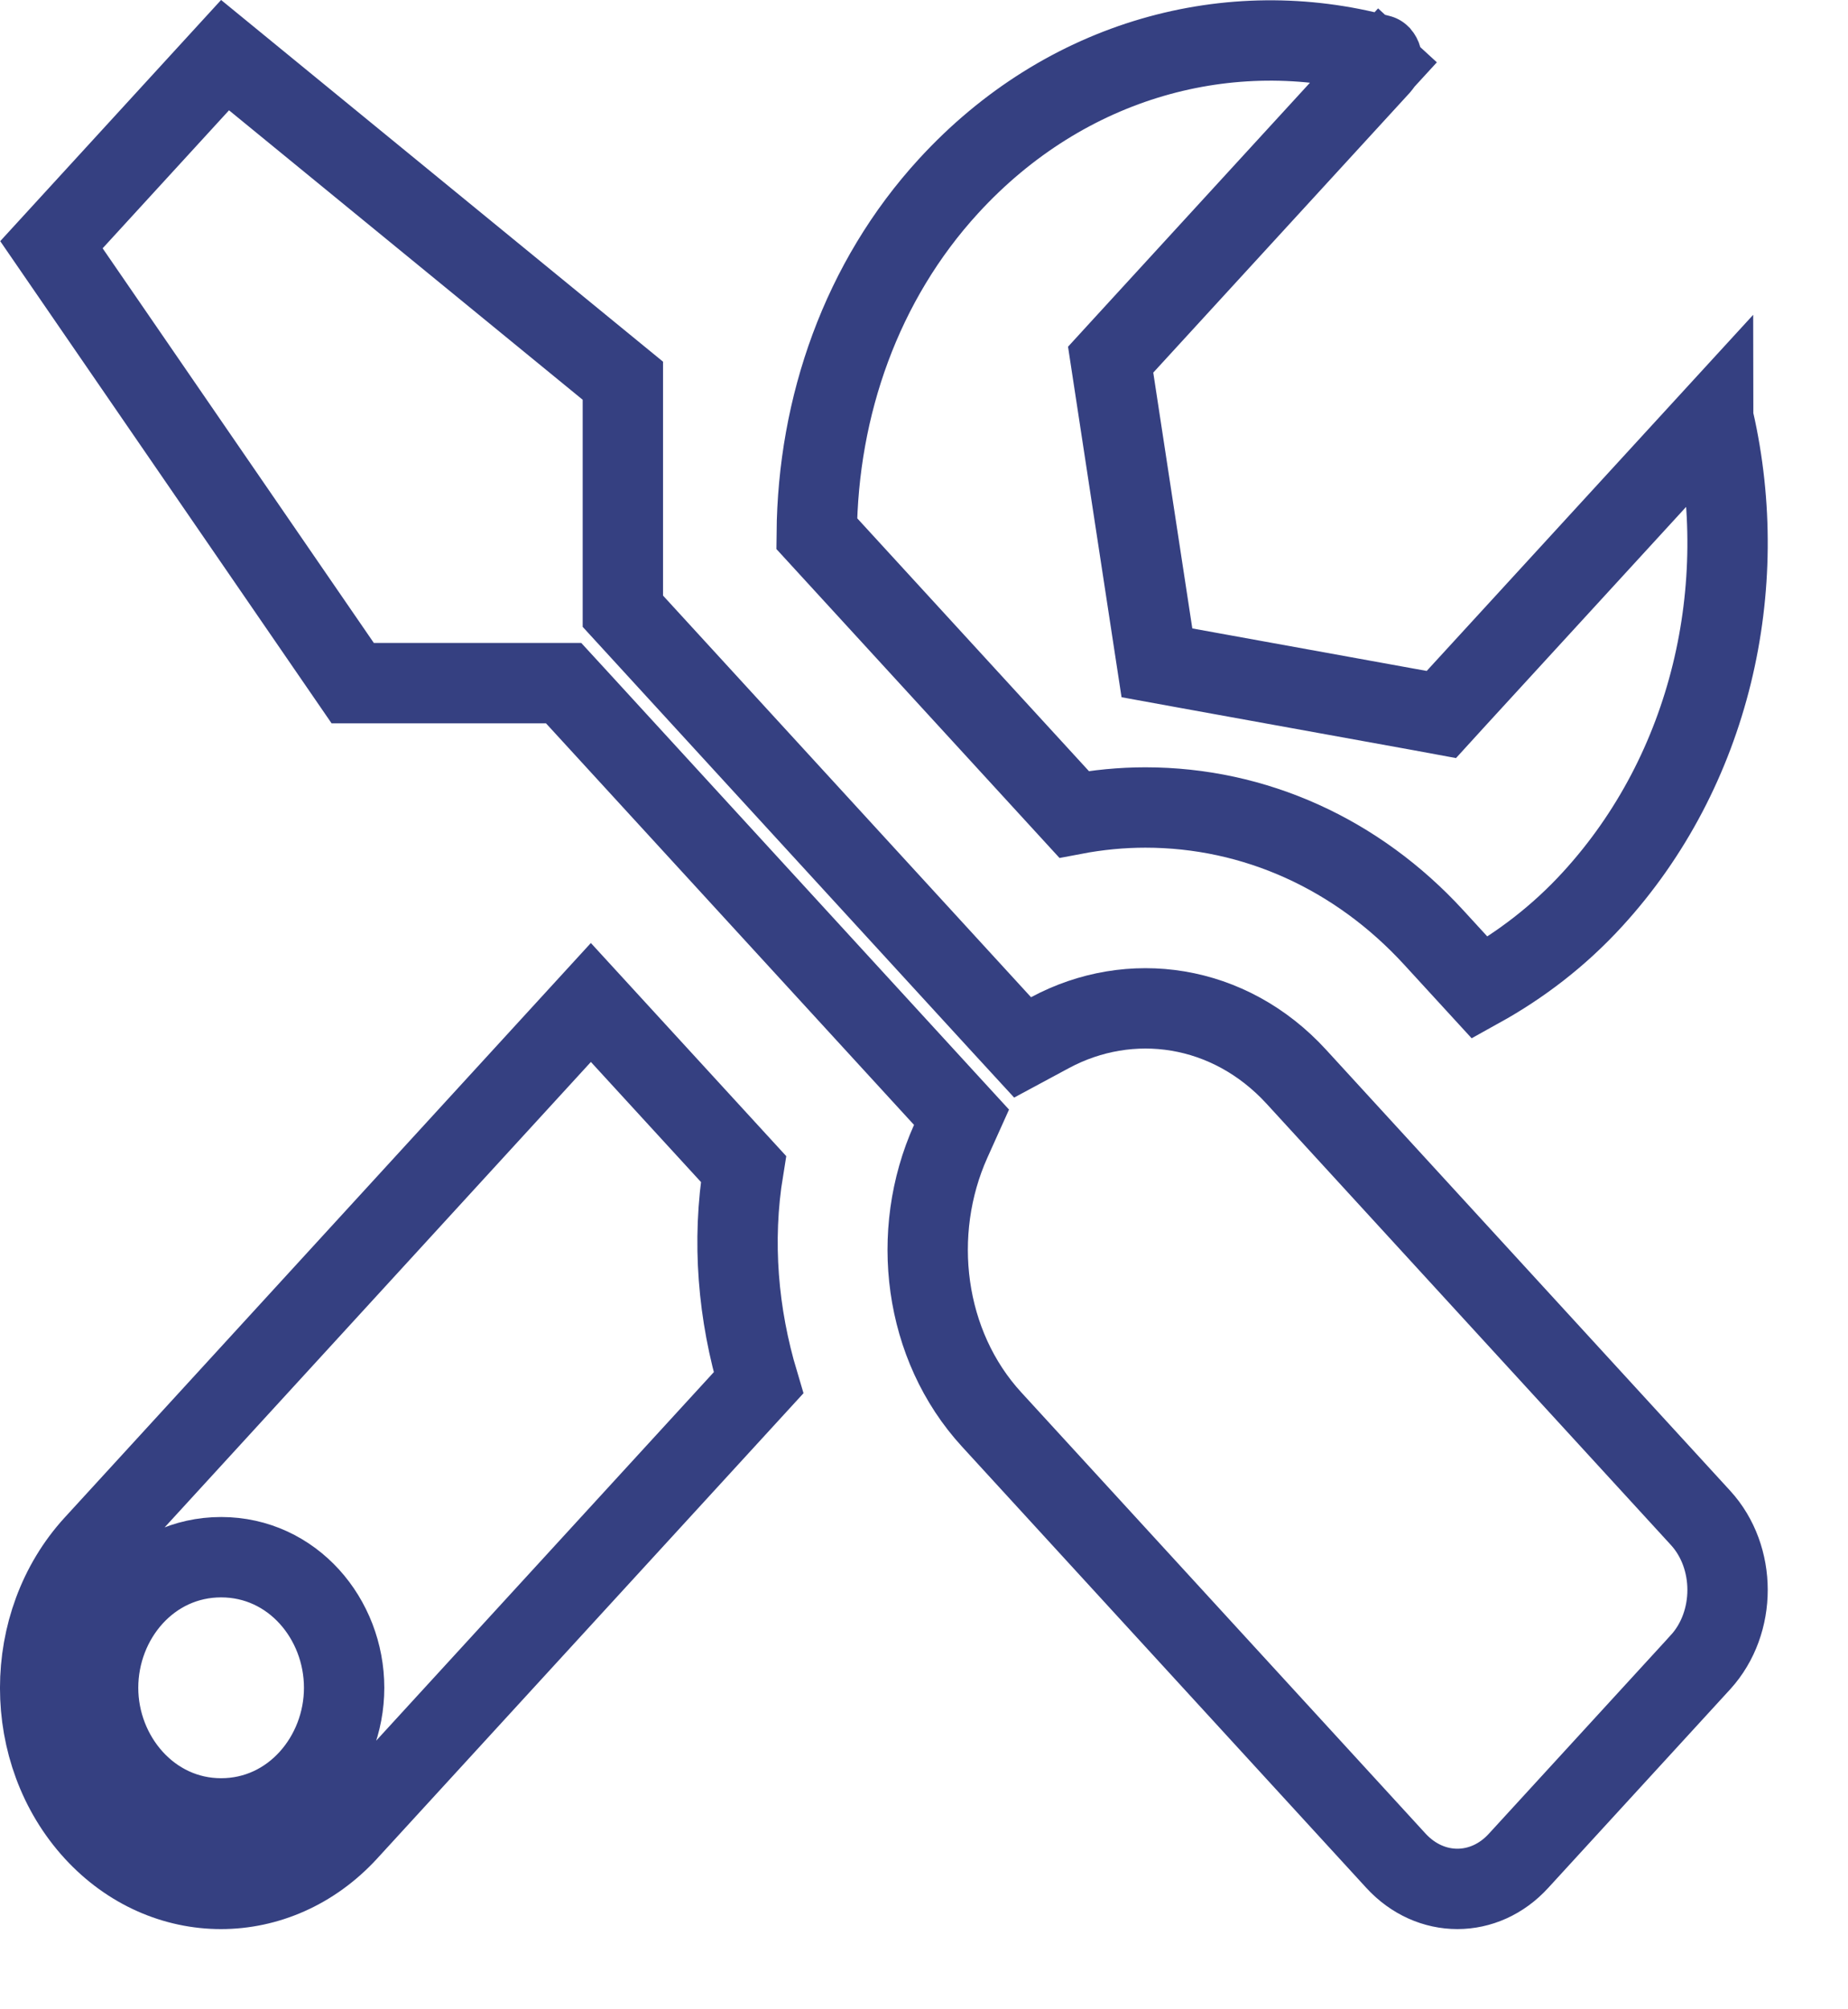 <svg width="23" height="25" viewBox="0 0 23 25" fill="none" xmlns="http://www.w3.org/2000/svg">
    <path
        d="M12.464 12.746L12.727 13.032L13.069 12.848C14.064 12.314 15.297 12.484 16.134 13.397L21.165 18.886C21.612 19.374 21.614 20.187 21.165 20.681C21.165 20.682 21.164 20.682 21.164 20.682L18.901 23.151L18.9 23.152C18.476 23.618 17.803 23.62 17.373 23.151L12.342 17.662C11.495 16.739 11.322 15.338 11.832 14.201L11.967 13.901L11.745 13.659L7.164 8.662L7.015 8.5H6.796H4.39L0.64 3.045L2.801 0.686L7.752 4.737V7.411V7.605L7.884 7.749L12.464 12.746ZM21.329 5.228L21.33 5.23C21.803 7.306 21.294 9.581 19.82 11.189C19.399 11.649 18.923 12.01 18.418 12.29L17.842 11.662C16.892 10.627 15.618 10.047 14.255 10.047C13.96 10.047 13.661 10.076 13.367 10.132L10.165 6.639C10.179 5.057 10.72 3.5 11.805 2.316C13.268 0.719 15.318 0.185 17.174 0.684C17.175 0.684 17.176 0.685 17.179 0.688C17.184 0.694 17.192 0.706 17.197 0.725C17.208 0.766 17.196 0.796 17.182 0.811L17.545 1.144L17.182 0.811L13.985 4.298L13.823 4.475L13.859 4.711L14.345 7.894L14.399 8.247L14.75 8.311L17.668 8.84L17.939 8.89L18.125 8.686L21.32 5.202C21.32 5.203 21.321 5.204 21.322 5.206C21.324 5.21 21.327 5.217 21.329 5.228ZM1.174 19.219L1.174 19.219L7.354 12.473L9.253 14.544C9.105 15.447 9.186 16.357 9.44 17.206L4.326 22.786C3.45 23.741 2.05 23.741 1.174 22.786C0.275 21.805 0.275 20.2 1.174 19.219ZM1.221 21C1.221 21.853 1.869 22.625 2.752 22.625C3.641 22.625 4.283 21.852 4.283 21C4.283 20.142 3.64 19.375 2.752 19.375C1.864 19.375 1.221 20.142 1.221 21Z"
        stroke="#354081" />
</svg>